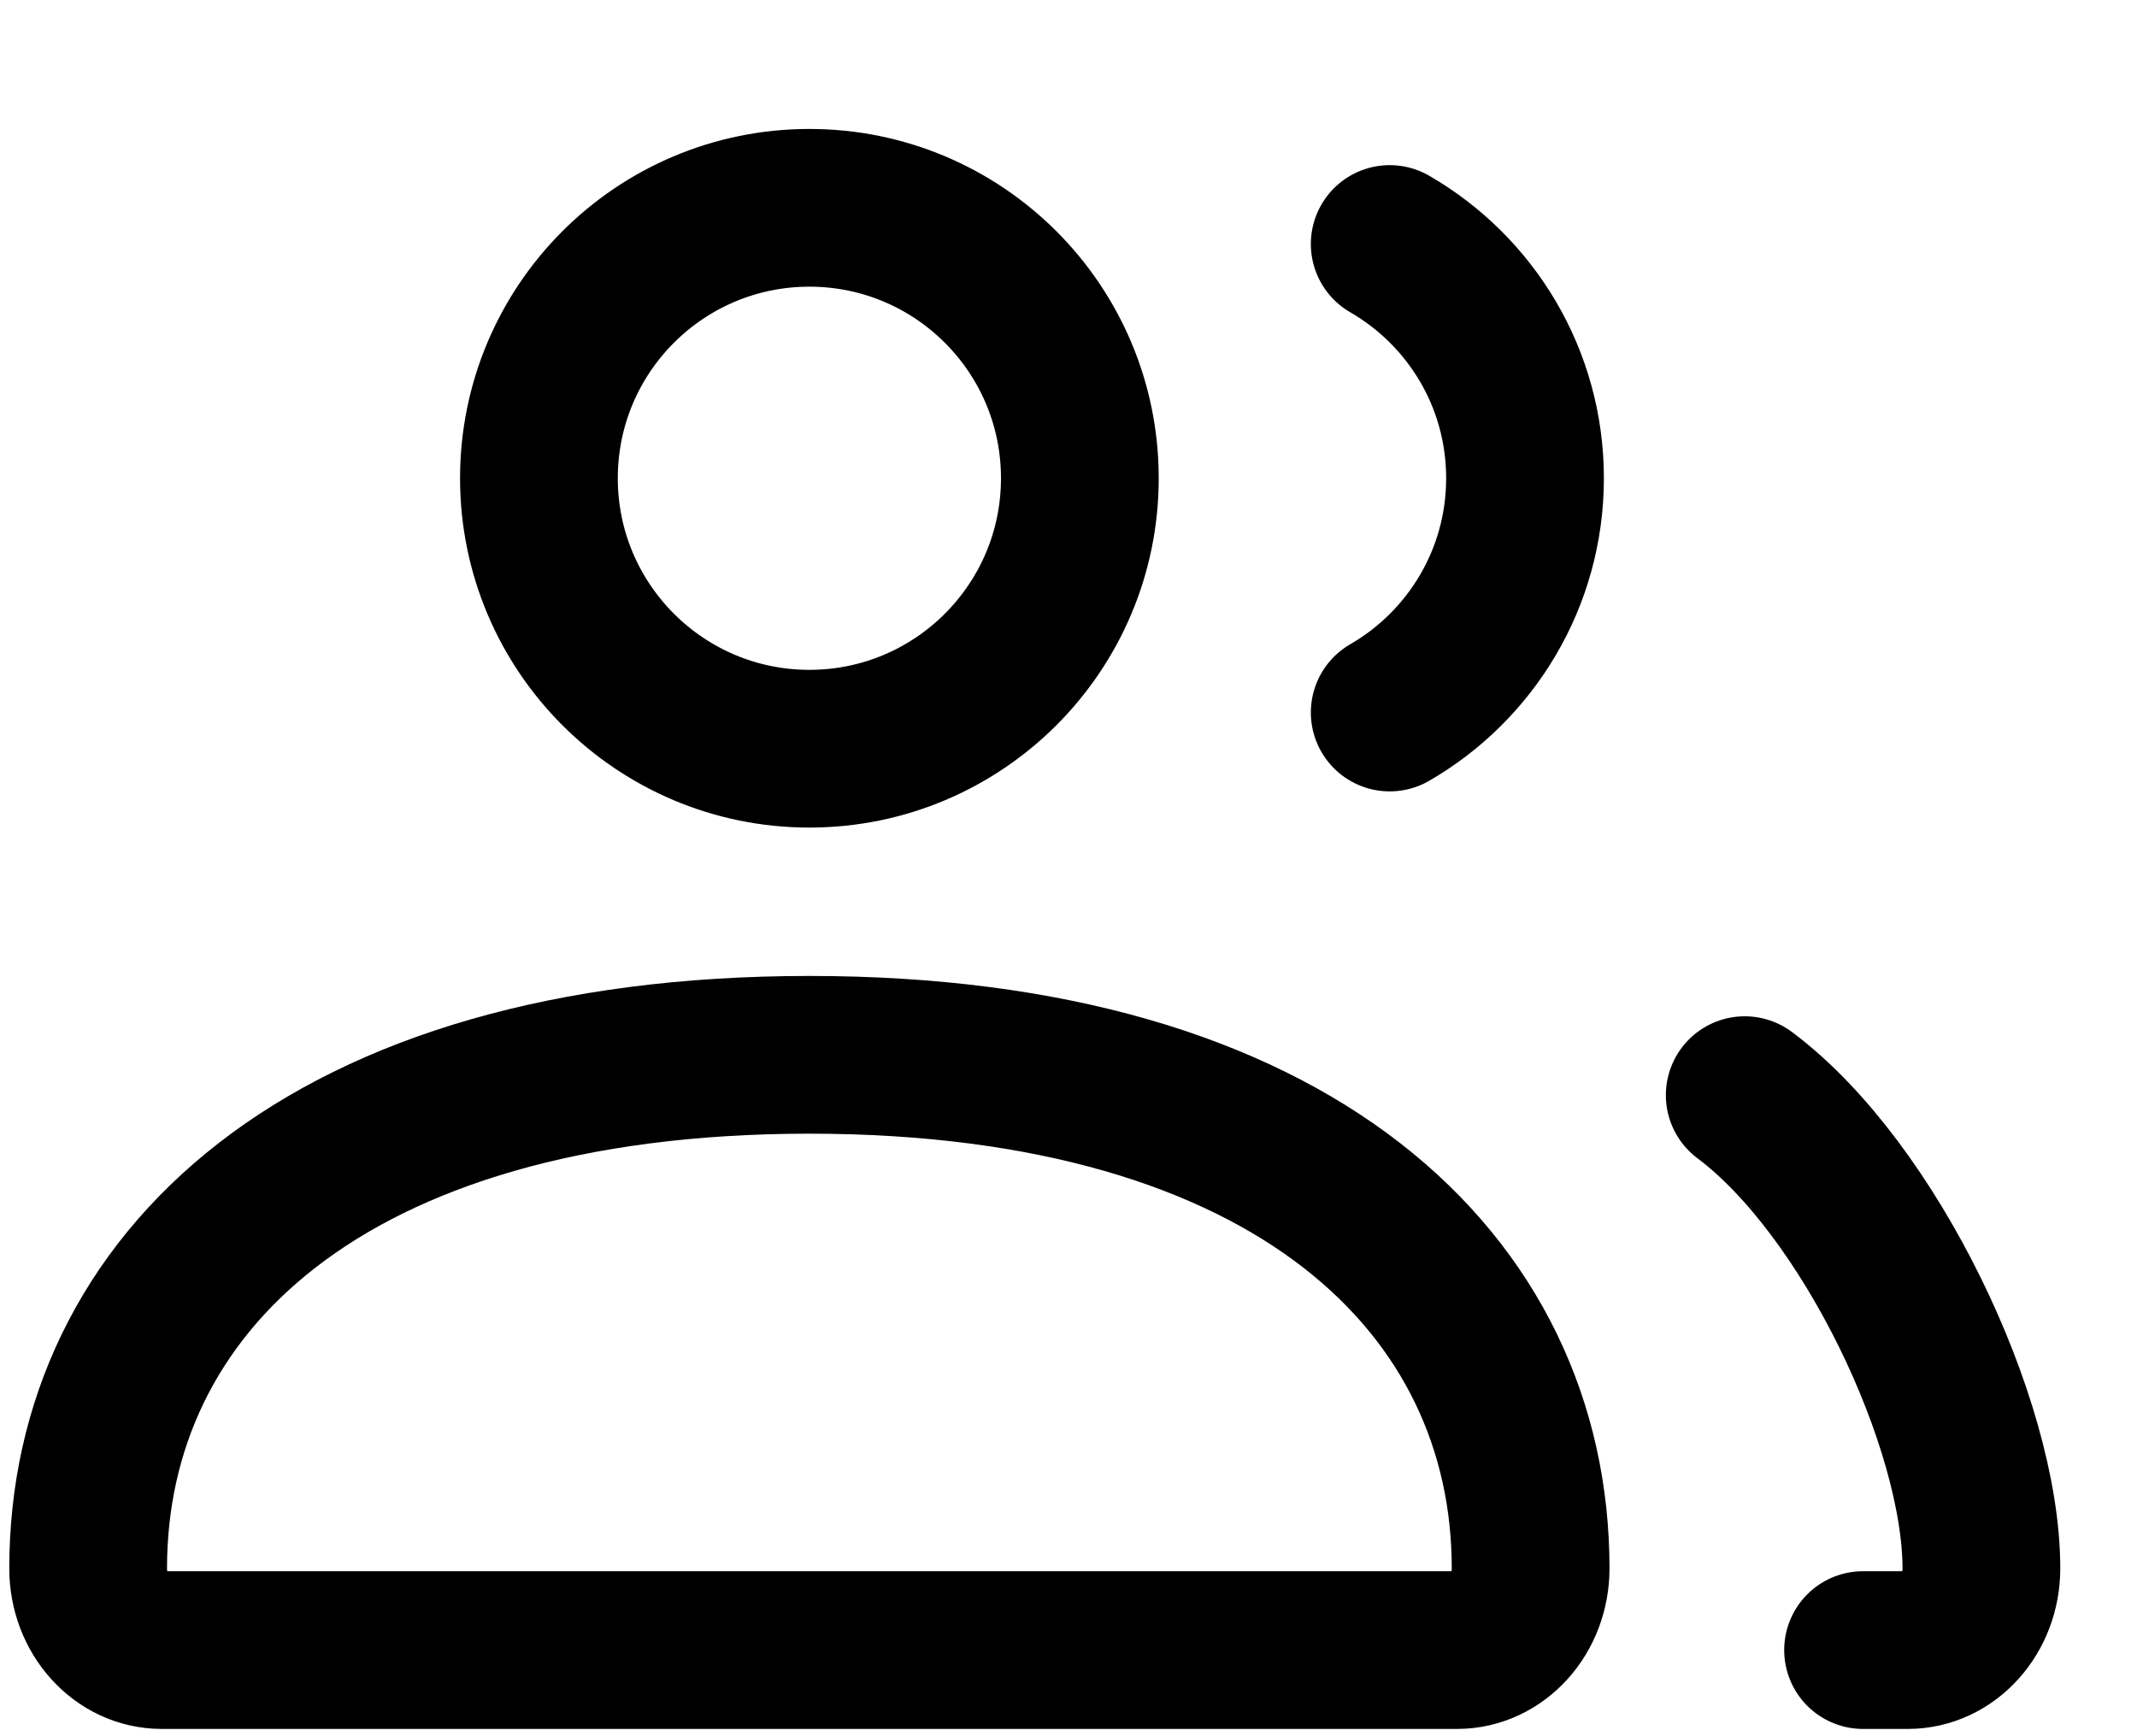 <svg width="16" height="13" viewBox="0 0 16 13" fill="none" xmlns="http://www.w3.org/2000/svg">
<path d="M13.063 8.2C13.999 8.899 14.835 10.659 14.835 11.744C14.835 12.082 14.588 12.355 14.284 12.355H13.949M10.405 5.335C11.011 4.985 11.418 4.33 11.418 3.581C11.418 2.831 11.011 2.177 10.405 1.827M1.211 12.355H10.909C11.213 12.355 11.46 12.082 11.46 11.744C11.46 9.62 9.686 7.898 6.06 7.898C2.434 7.898 0.66 9.62 0.66 11.744C0.66 12.082 0.907 12.355 1.211 12.355ZM8.085 3.581C8.085 4.699 7.178 5.606 6.06 5.606C4.942 5.606 4.035 4.699 4.035 3.581C4.035 2.462 4.942 1.556 6.06 1.556C7.178 1.556 8.085 2.462 8.085 3.581Z" stroke="black" stroke-width="1.181" stroke-linecap="round"/>
</svg>
